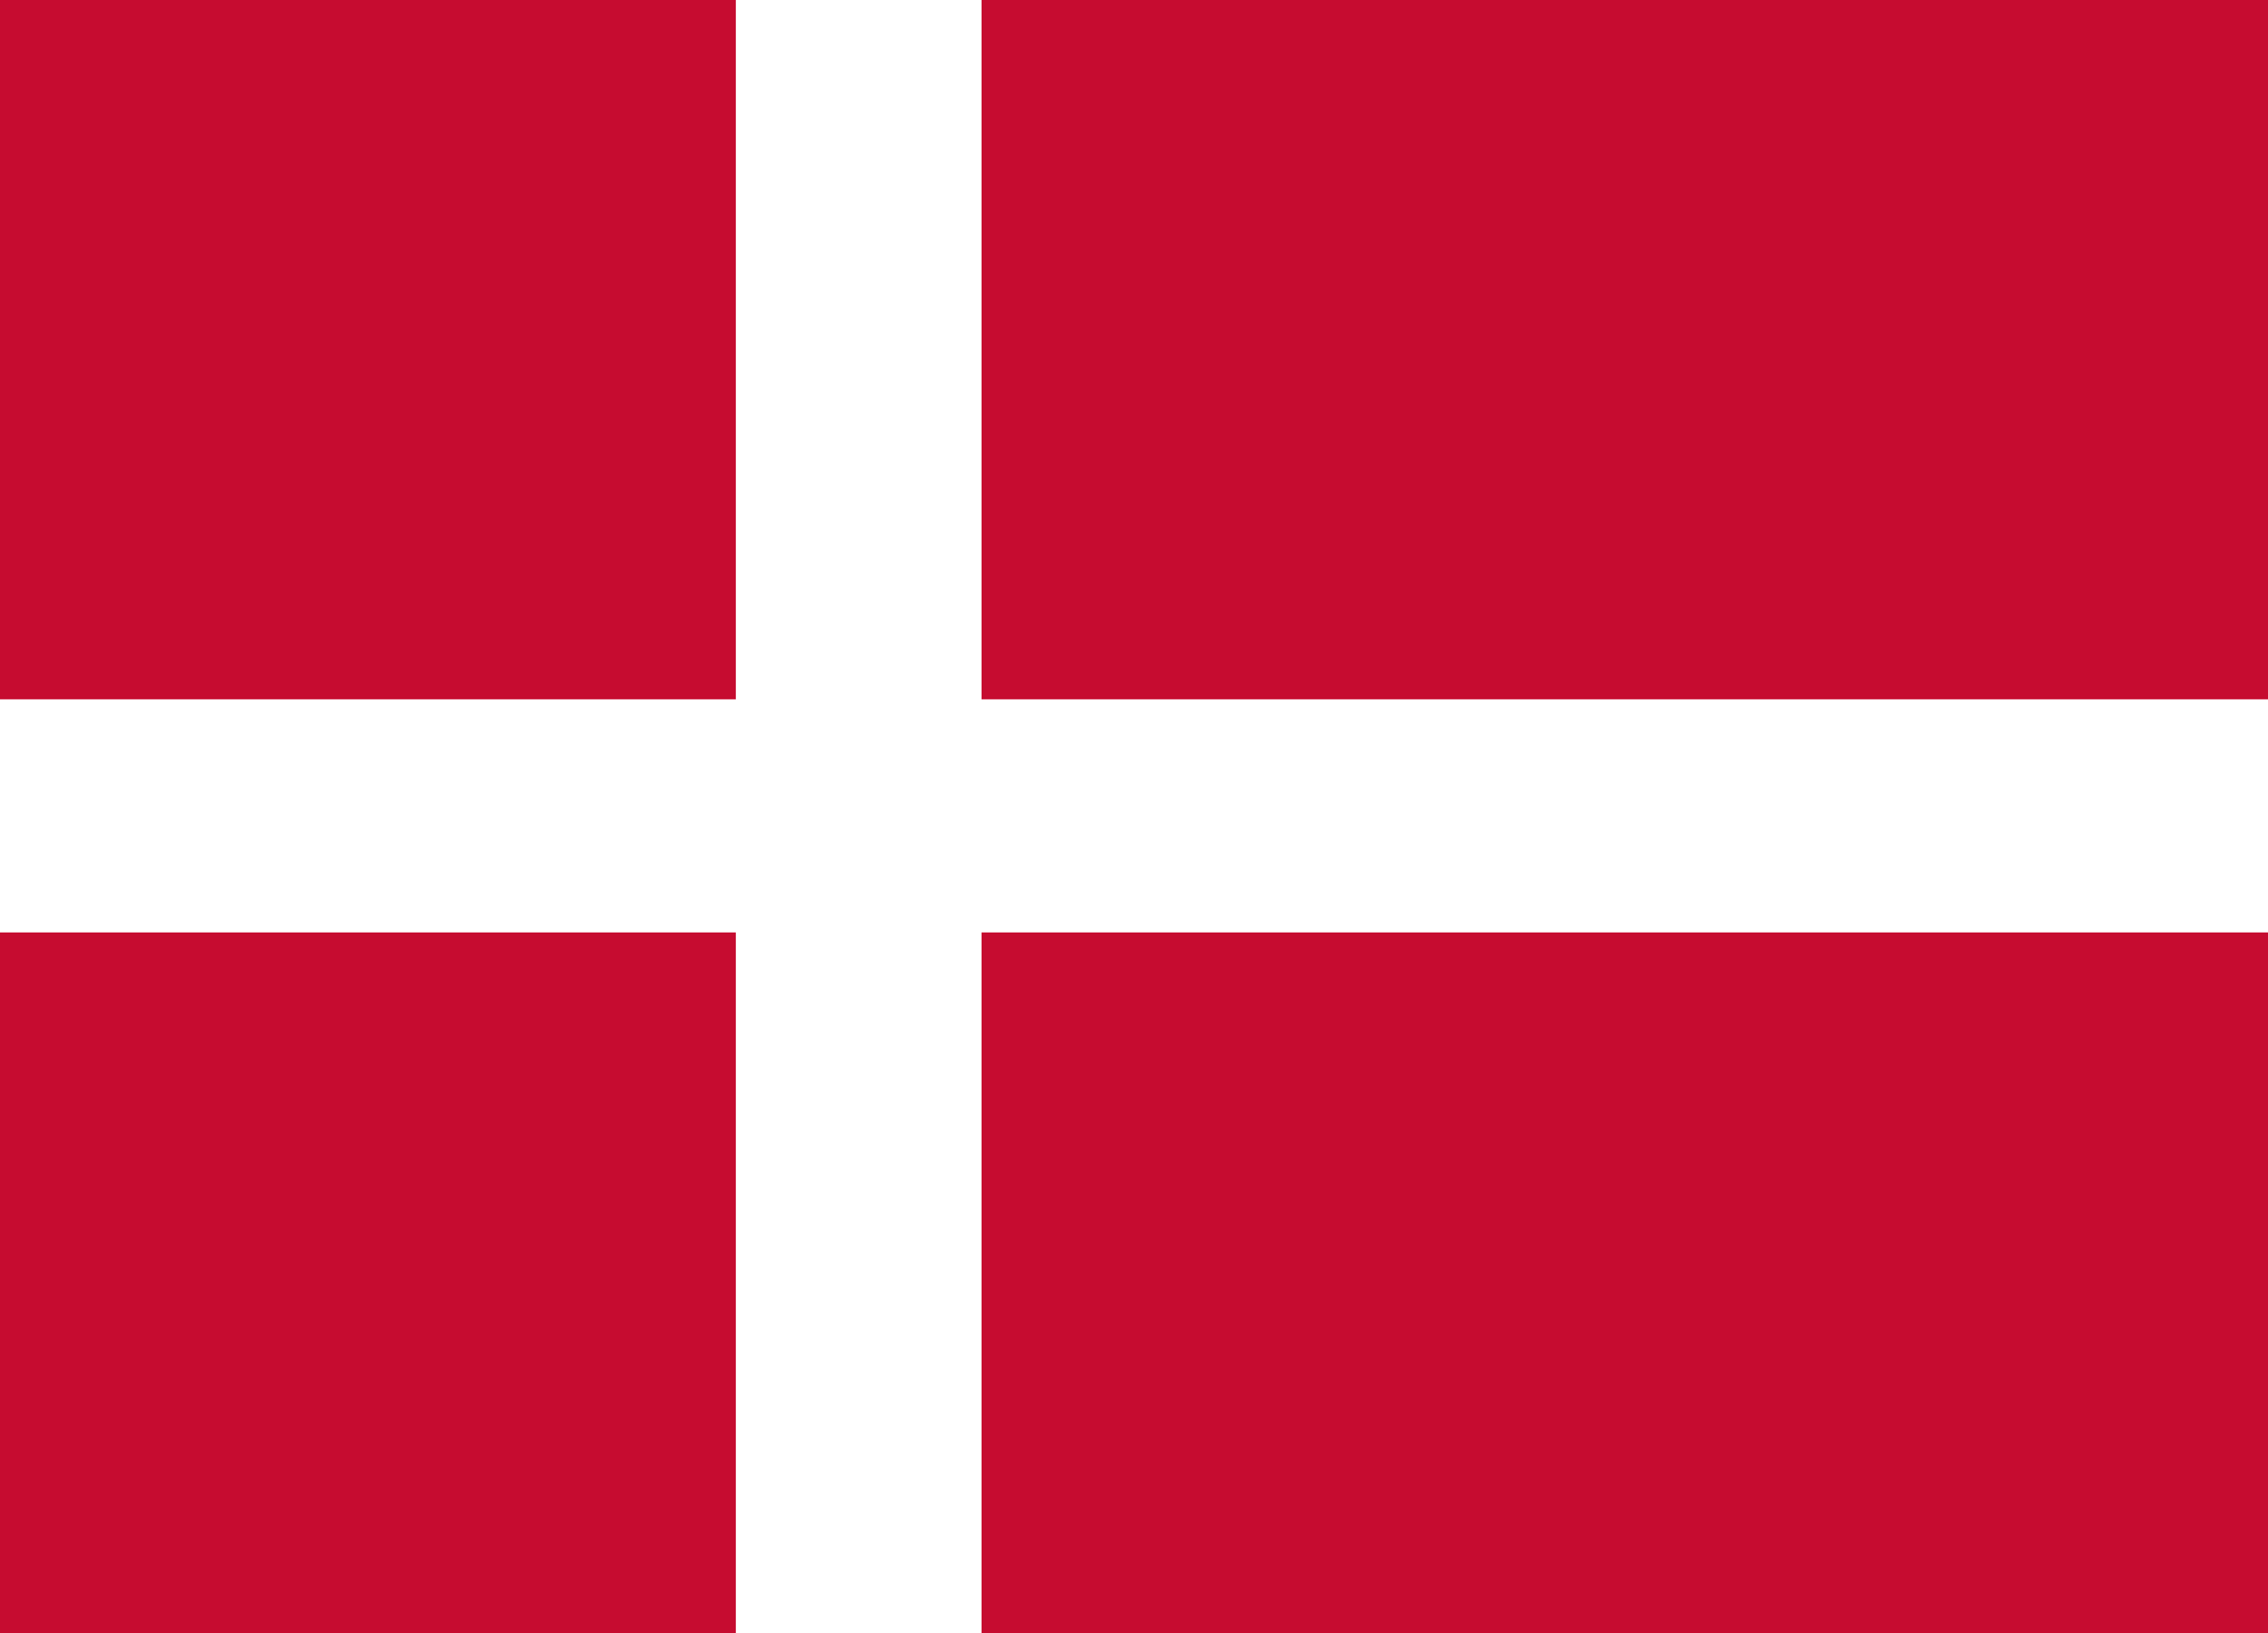 <svg xmlns="http://www.w3.org/2000/svg" viewBox="0 0 180 129.6"><defs><style>.cls-1{fill:#c60c30;}.cls-2{fill:#fff;}</style></defs><title>Asset 5</title><g id="Layer_2" data-name="Layer 2"><g id="Layer_1-2" data-name="Layer 1"><g id="denmar"><rect class="cls-1" width="180" height="129.6"/><rect class="cls-2" x="58.4" width="19.5" height="129.6"/><rect class="cls-2" y="55.5" width="180" height="18.5"/></g></g></g></svg>